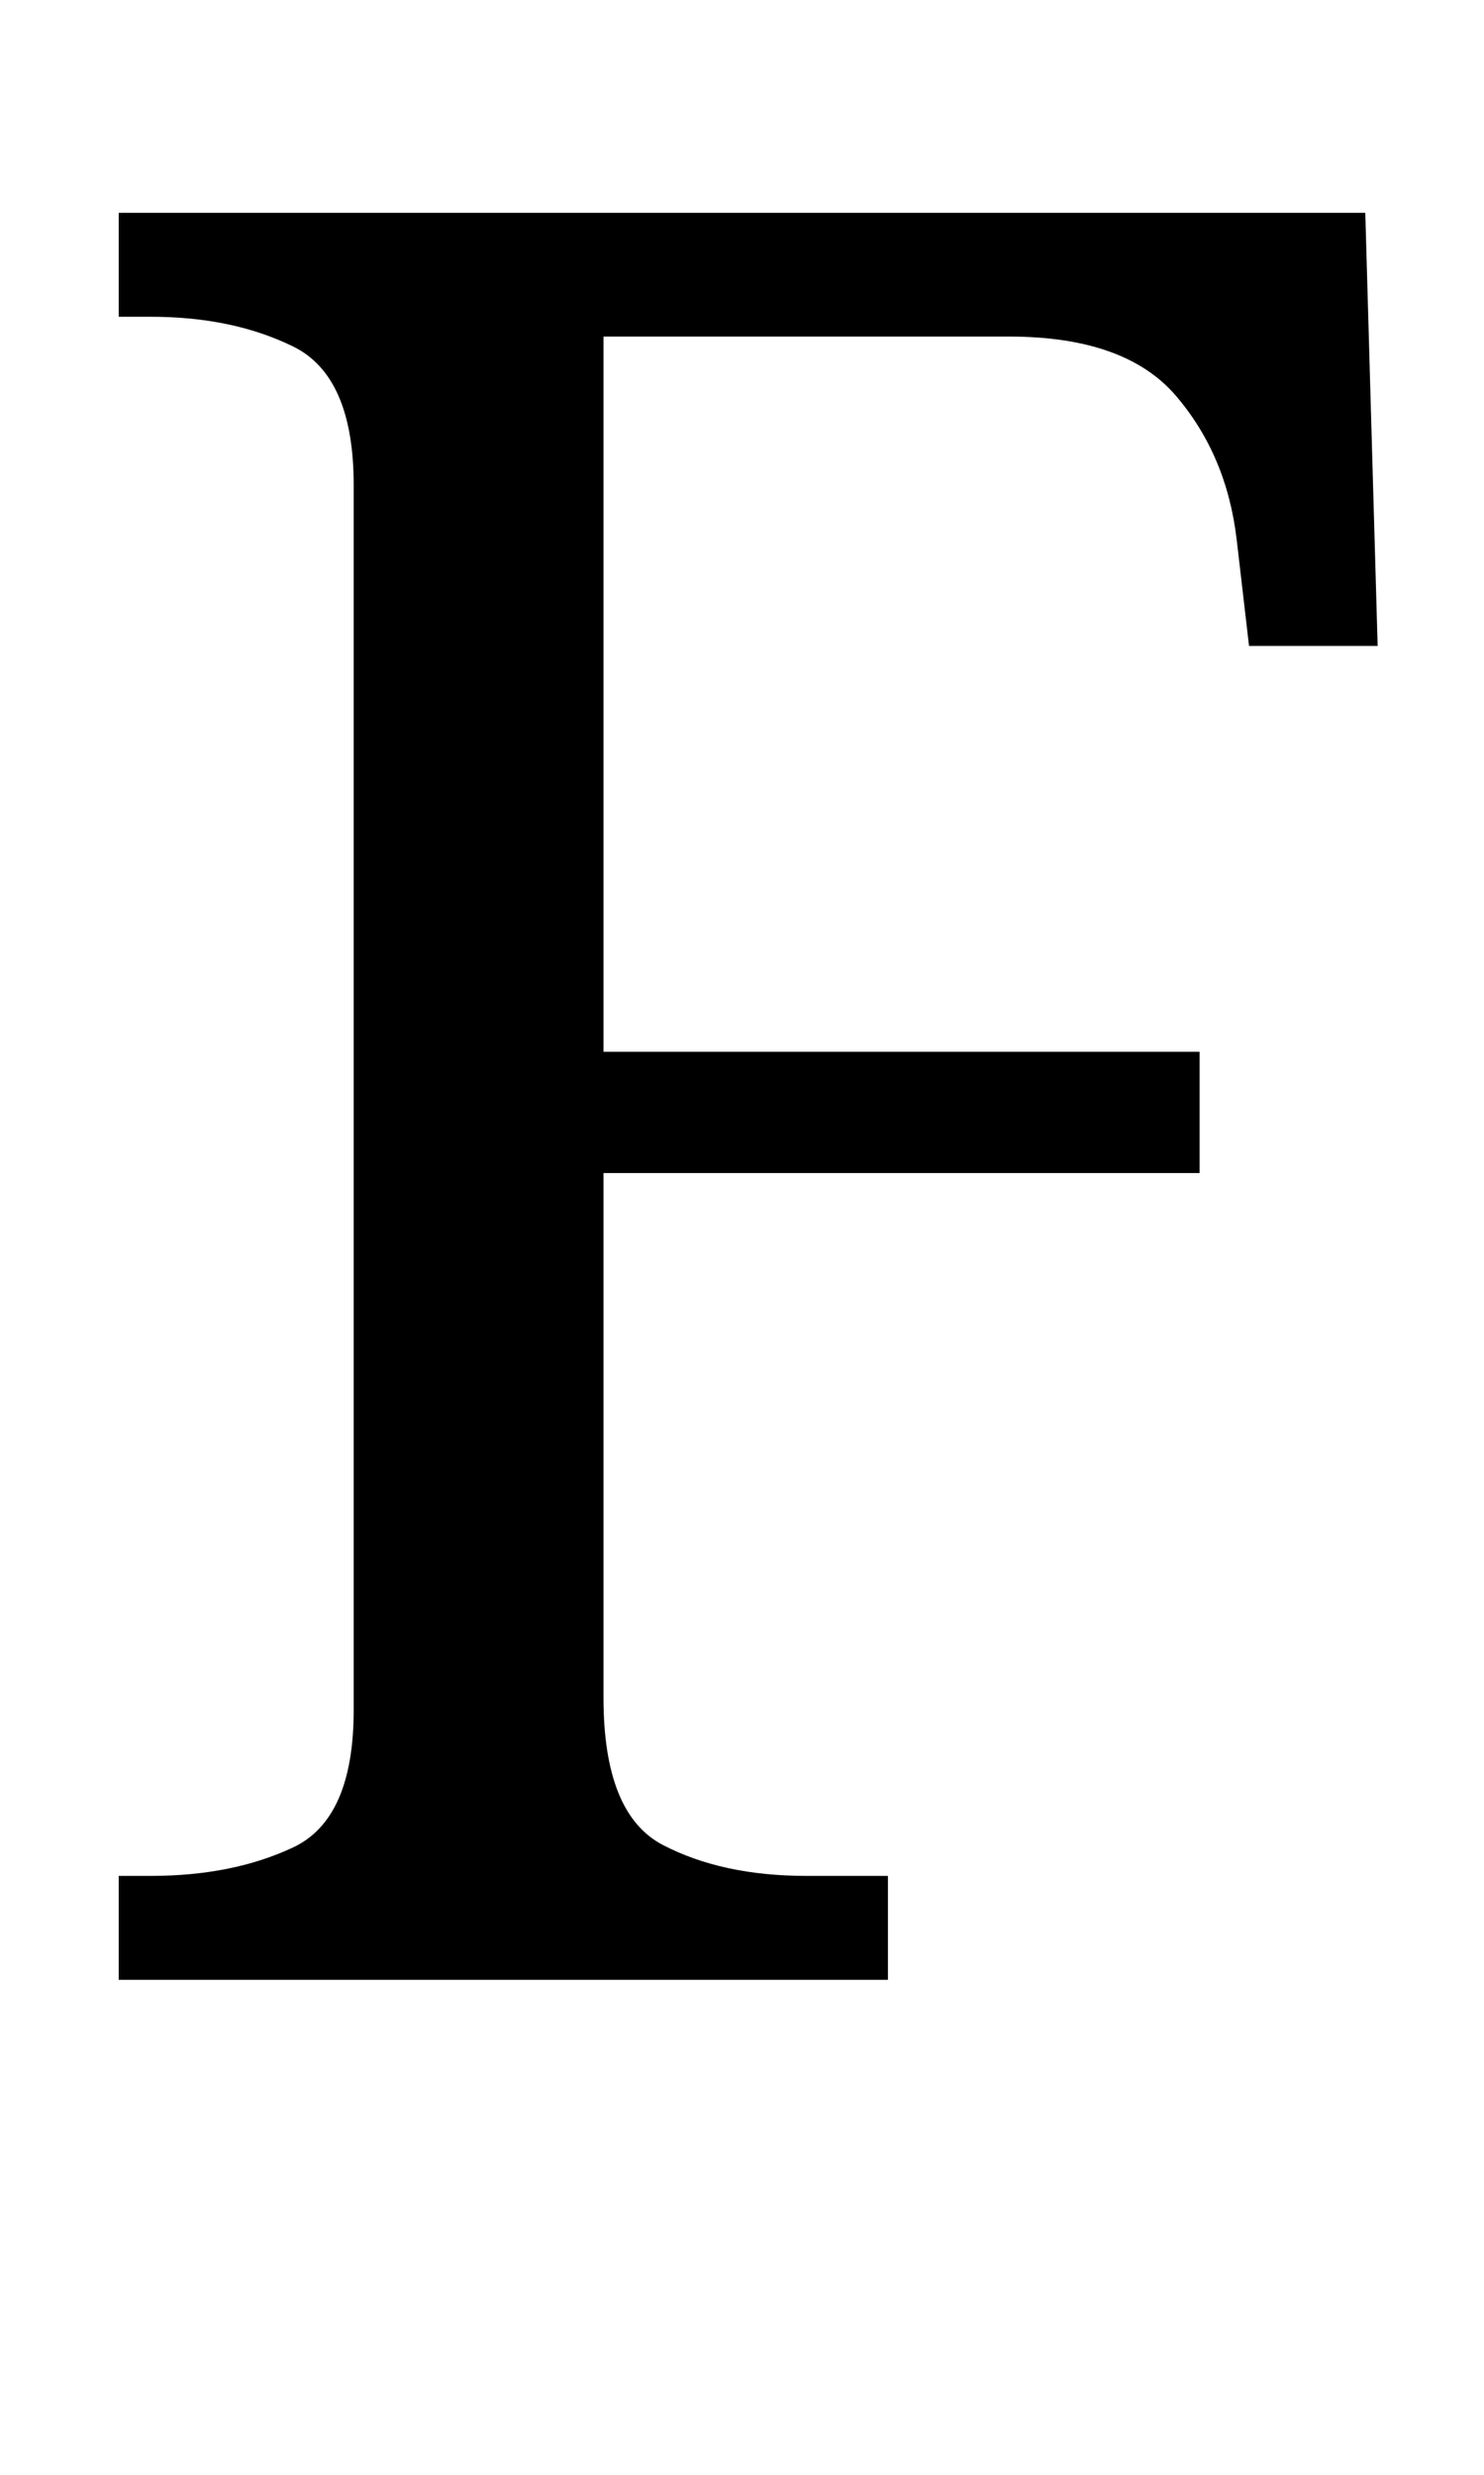 <?xml version="1.0" standalone="no"?>
<!DOCTYPE svg PUBLIC "-//W3C//DTD SVG 1.1//EN" "http://www.w3.org/Graphics/SVG/1.1/DTD/svg11.dtd" >
<svg xmlns="http://www.w3.org/2000/svg" xmlns:xlink="http://www.w3.org/1999/xlink" version="1.1" viewBox="-10 0 600 1000">
   <path fill="currentColor"
d="M38 800v-42h13q33 0 57.5 -11.5t24.5 -55.5v-495q0 -44 -24.5 -56t-57.5 -12h-13v-42h504l5 175h-52l-5 -43q-4 -34 -24.5 -58t-67.5 -24h-164v289h241v49h-241v212q0 47 24 59.5t58 12.5h33v42h-311z" />
</svg>
